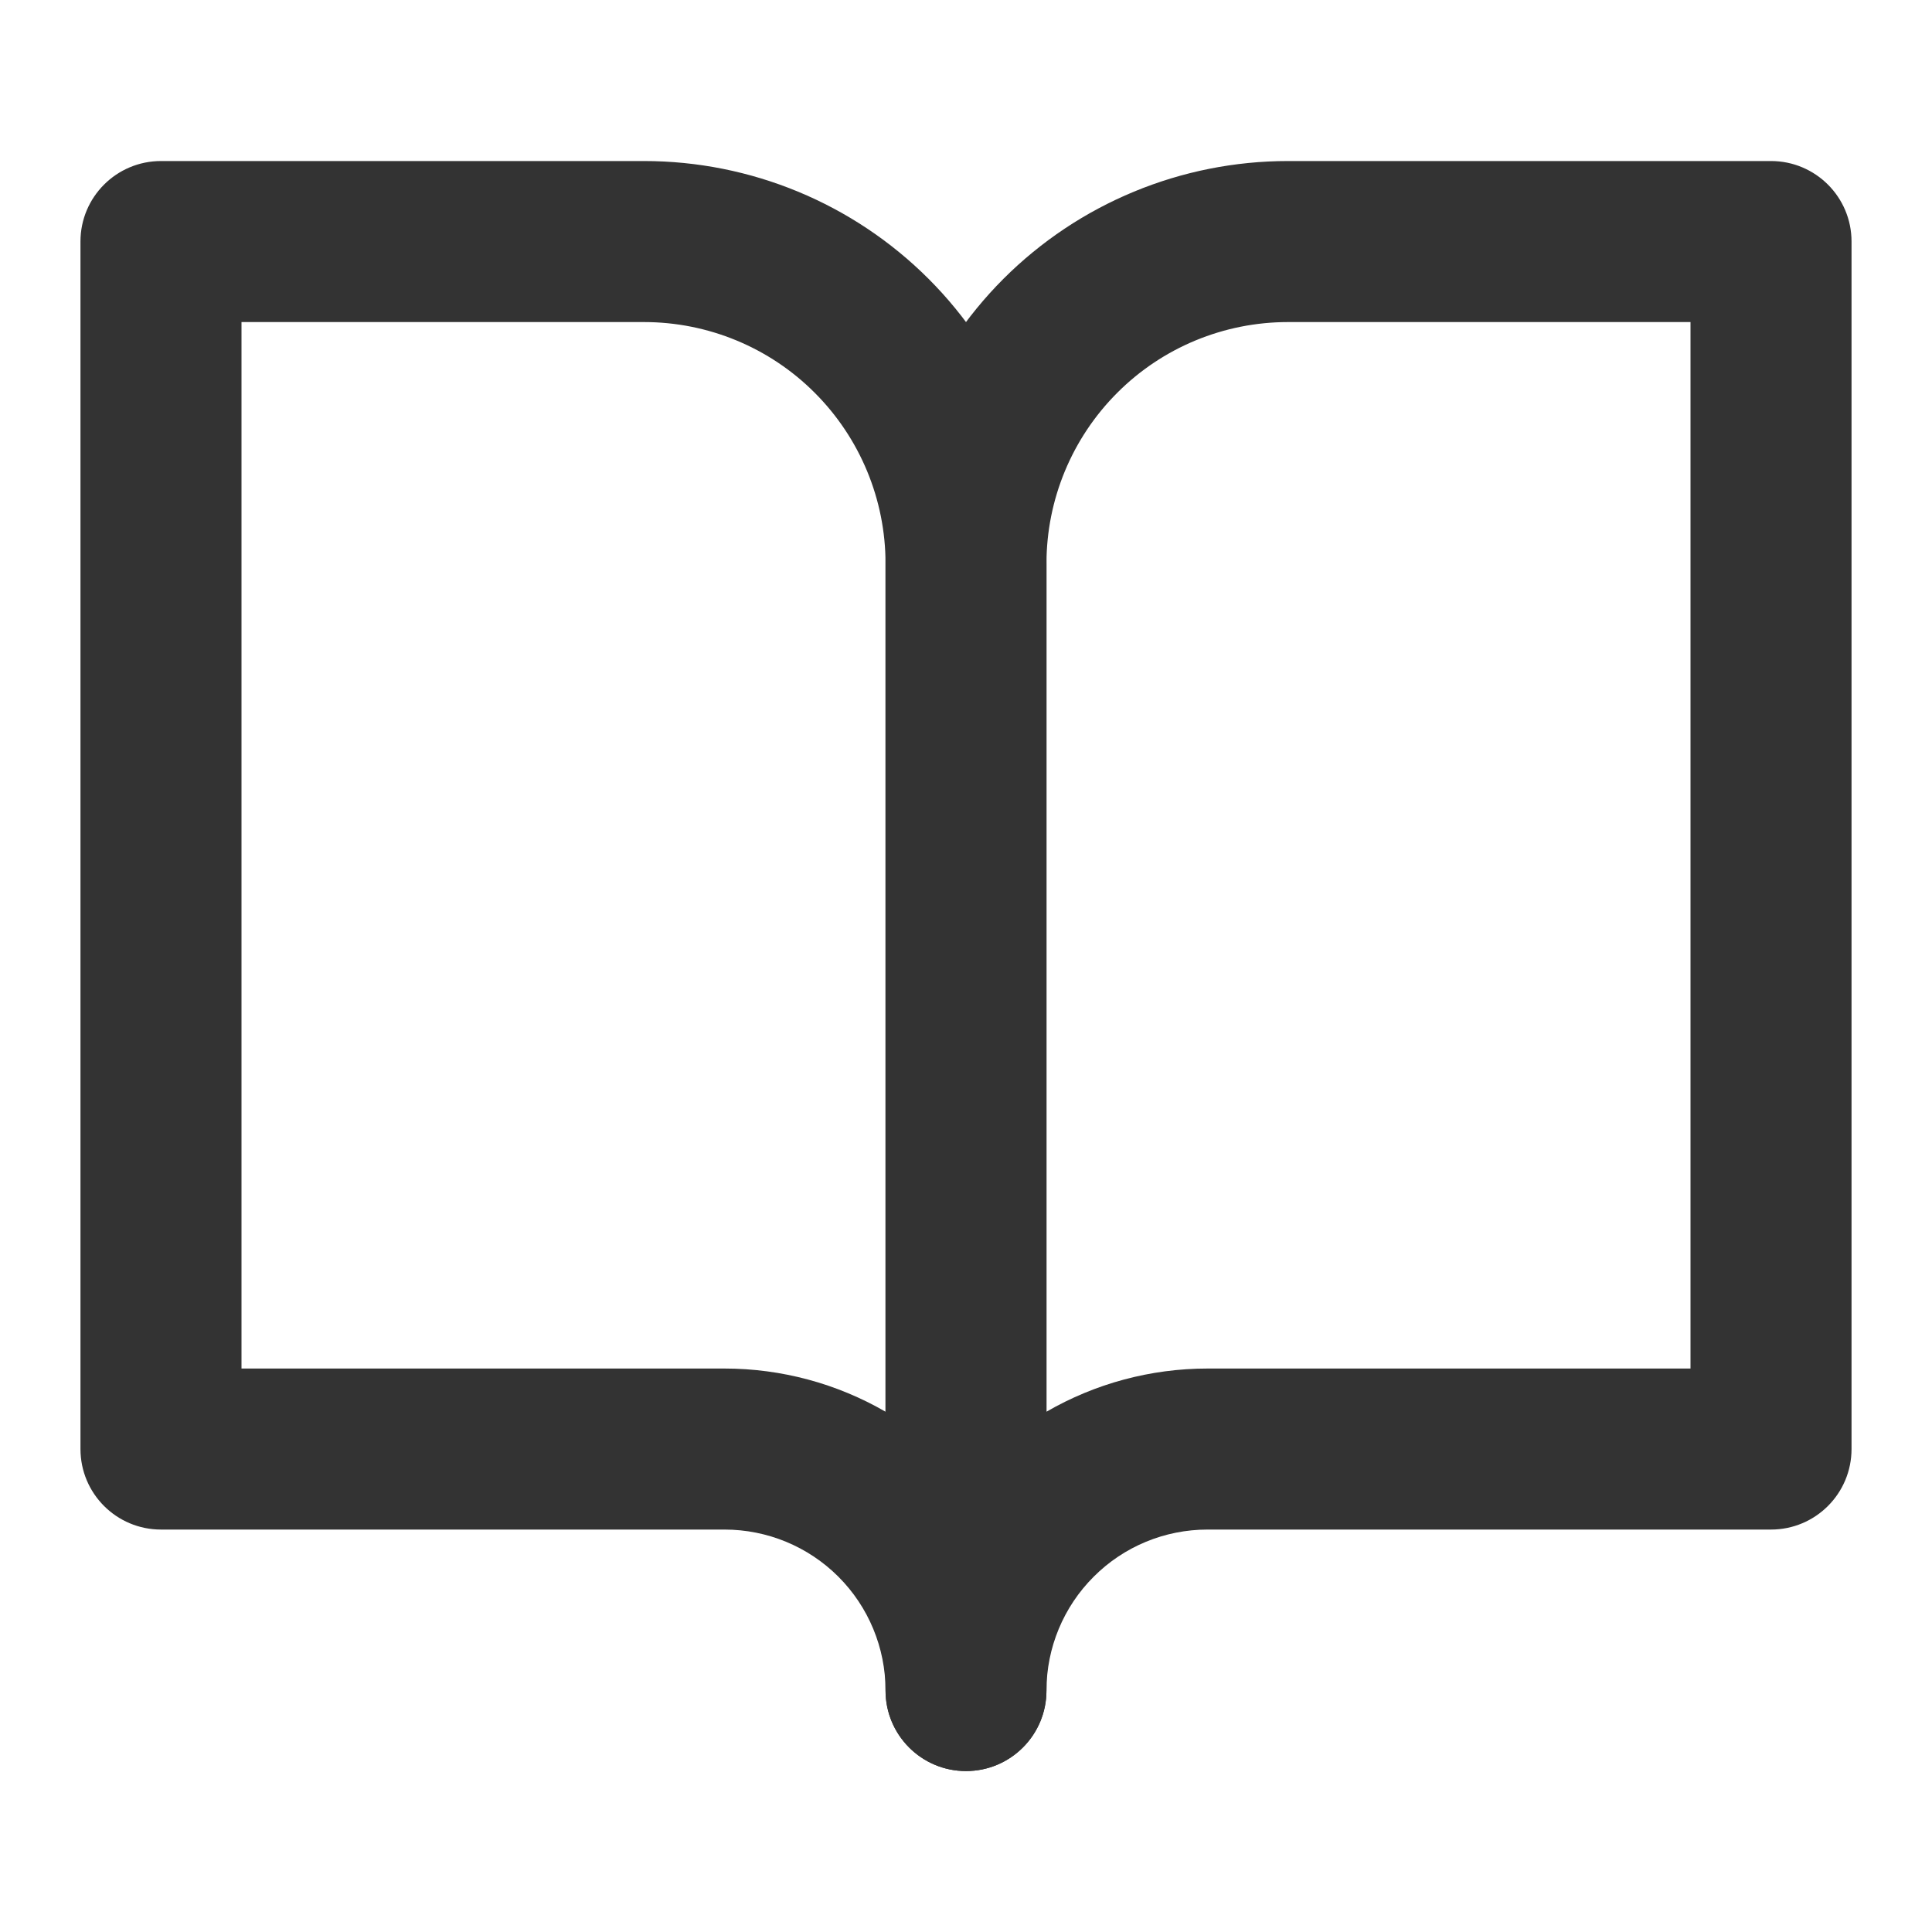 <svg width="20" height="20" viewBox="0 0 20 20" fill="none" xmlns="http://www.w3.org/2000/svg">
<path fillRule="evenodd" clipRule="evenodd" d="M0.833 2.5C0.833 2.04 1.206 1.667 1.667 1.667H6.667C7.772 1.667 8.832 2.106 9.613 2.887C10.394 3.669 10.833 4.729 10.833 5.834V17.5C10.833 17.961 10.46 18.334 10 18.334C9.54 18.334 9.167 17.961 9.167 17.5C9.167 17.058 8.991 16.634 8.679 16.322C8.366 16.009 7.942 15.834 7.5 15.834H1.667C1.206 15.834 0.833 15.461 0.833 15V2.5ZM9.167 14.614V5.834C9.167 5.171 8.903 4.535 8.434 4.066C7.966 3.597 7.33 3.334 6.667 3.334H2.5V14.167H7.5C8.09 14.167 8.664 14.323 9.167 14.614Z" fill="#333333"/>
<path fillRule="evenodd" clipRule="evenodd" d="M10.387 2.887C11.168 2.106 12.228 1.667 13.333 1.667H18.333C18.794 1.667 19.167 2.04 19.167 2.5V15C19.167 15.461 18.794 15.834 18.333 15.834H12.5C12.058 15.834 11.634 16.009 11.322 16.322C11.009 16.634 10.833 17.058 10.833 17.5C10.833 17.961 10.46 18.334 10 18.334C9.54 18.334 9.167 17.961 9.167 17.5V5.834C9.167 4.729 9.606 3.669 10.387 2.887ZM10.833 14.614C11.336 14.323 11.91 14.167 12.5 14.167H17.5V3.334H13.333C12.67 3.334 12.034 3.597 11.566 4.066C11.097 4.535 10.833 5.171 10.833 5.834V14.614Z" fill="#333333"/>
</svg>
